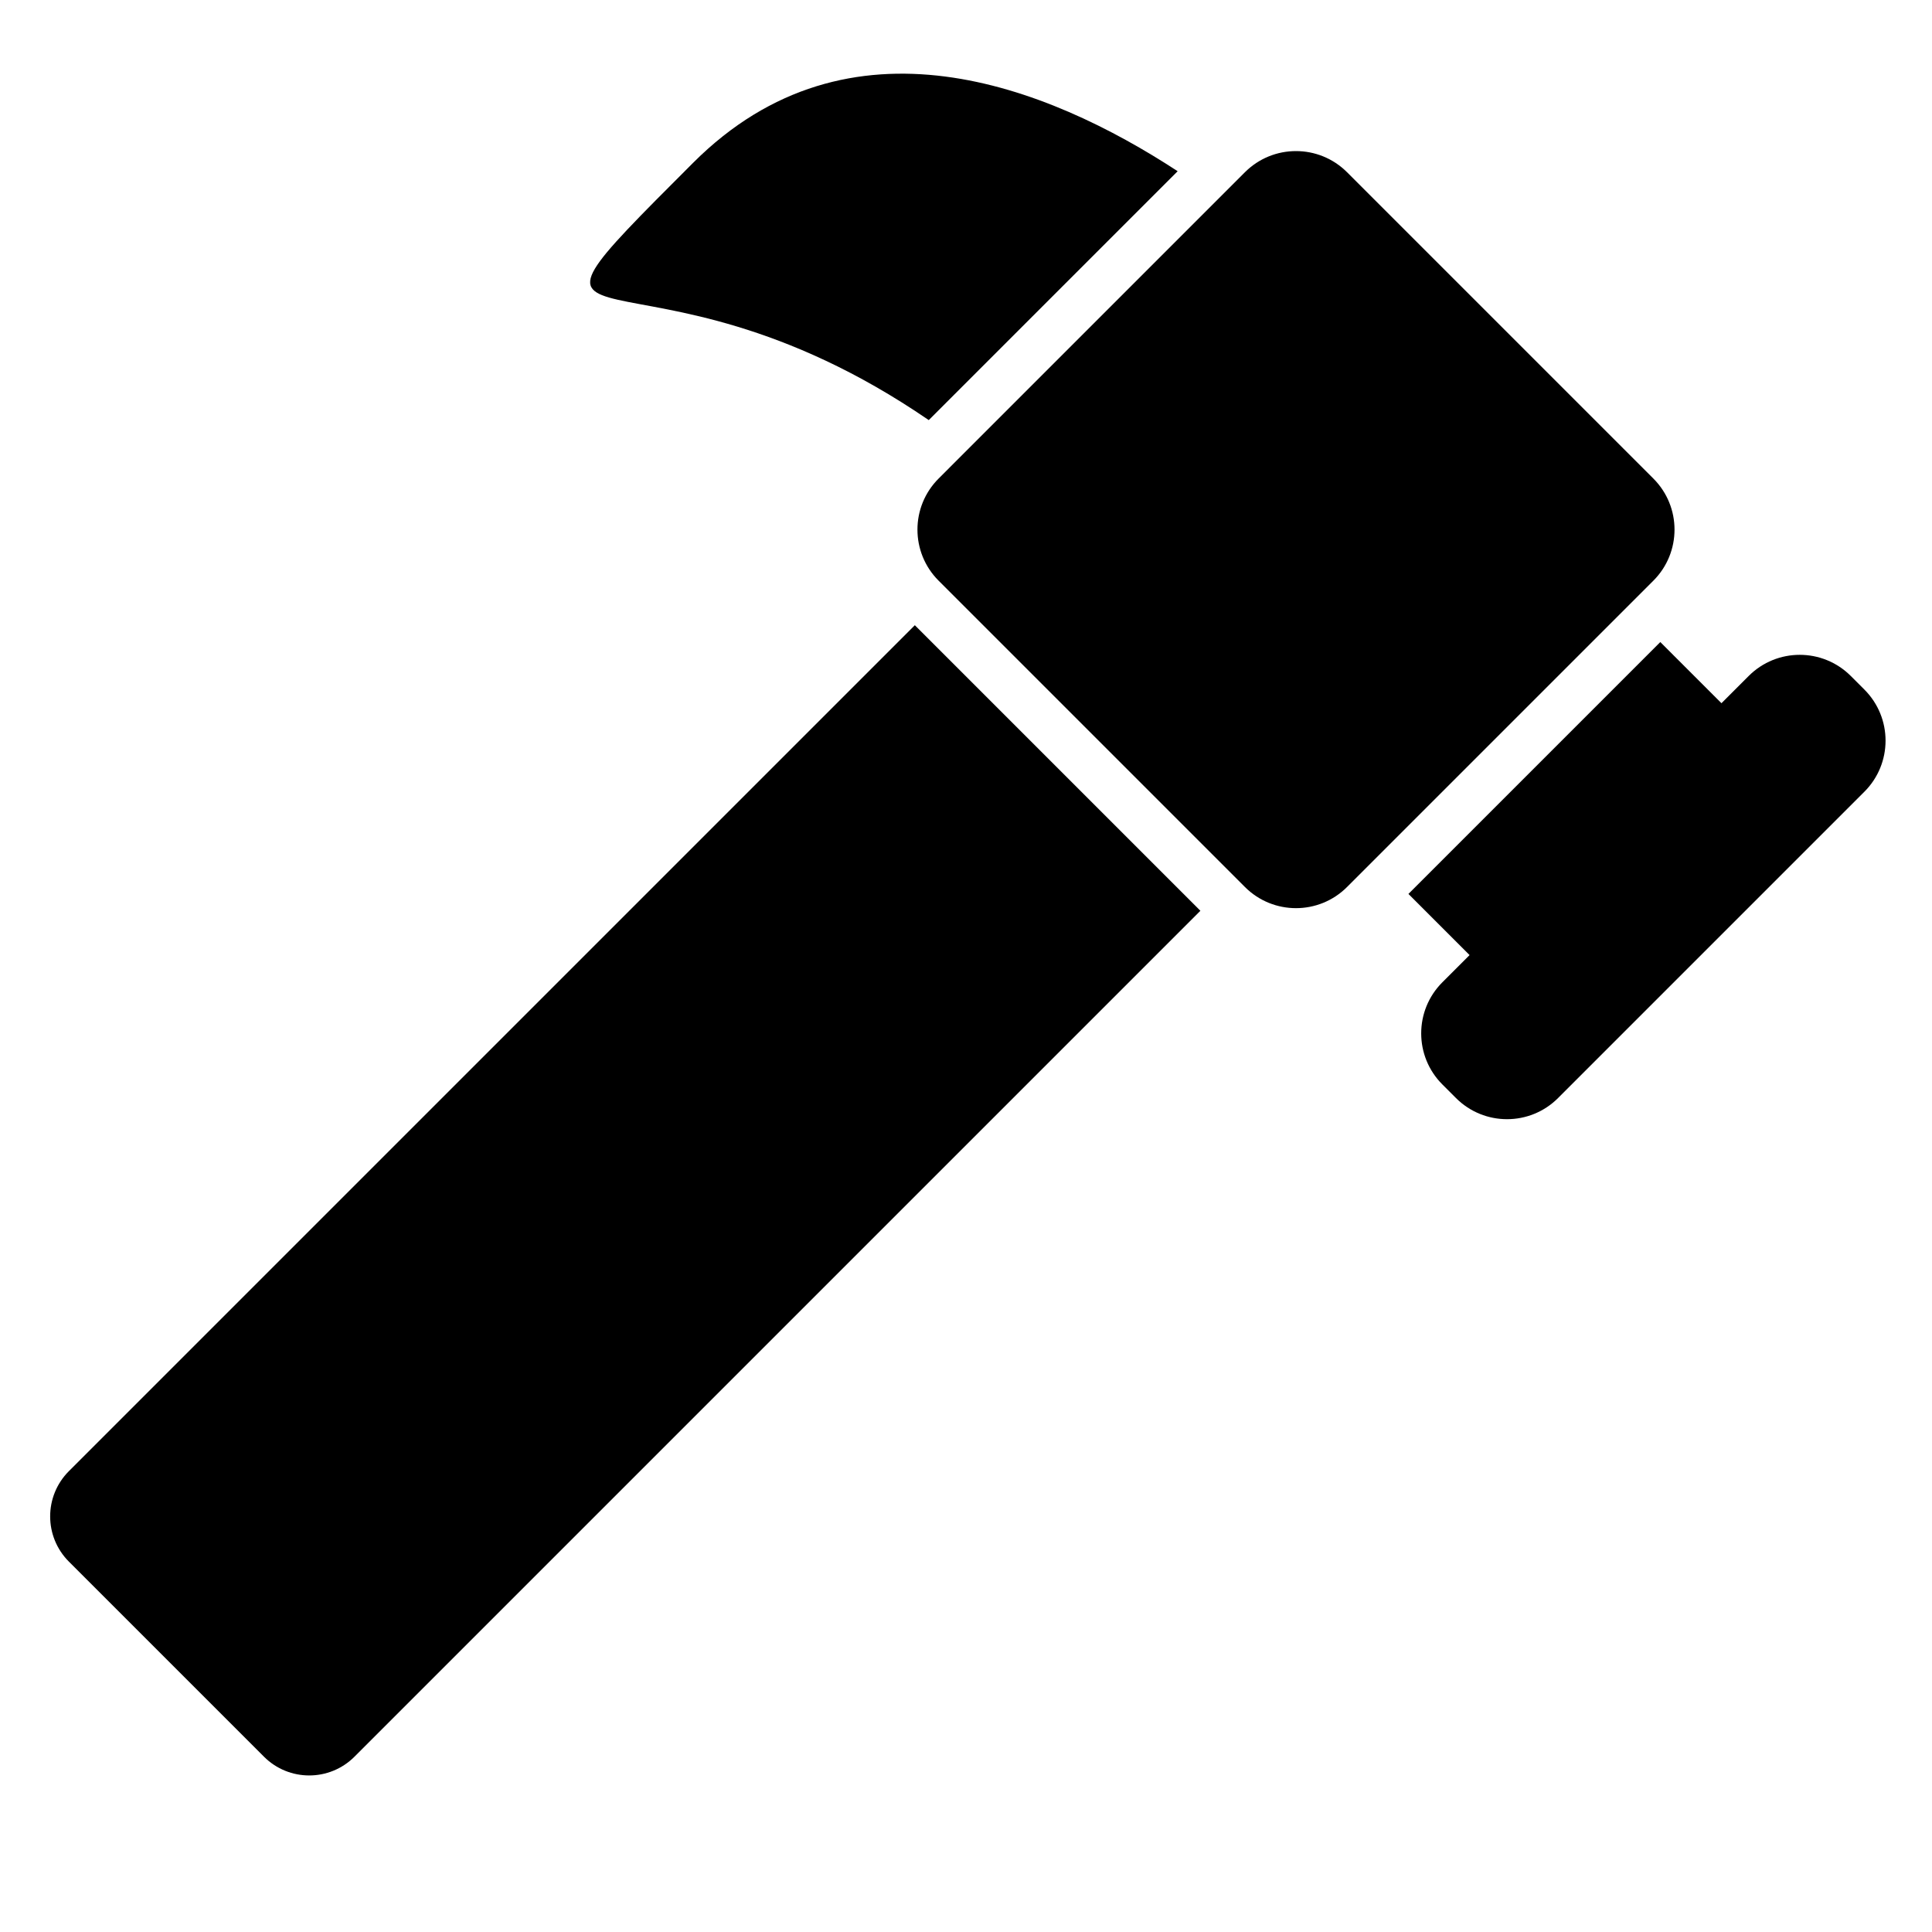 <?xml version="1.0" encoding="utf-8"?>
<!-- Generator: Adobe Illustrator 17.1.0, SVG Export Plug-In . SVG Version: 6.00 Build 0)  -->
<!DOCTYPE svg PUBLIC "-//W3C//DTD SVG 1.1//EN" "http://www.w3.org/Graphics/SVG/1.1/DTD/svg11.dtd">
<svg version="1.1" id="Layer_1" xmlns="http://www.w3.org/2000/svg" xmlns:xlink="http://www.w3.org/1999/xlink" x="0px" y="0px"
	 width="1000px" height="1000px" viewBox="0 0 1000 1000" enable-background="new 0 0 1000 1000" xml:space="preserve">
<g>
	<path d="M136.637,909.272c12.932,12.932,33.899,12.932,46.832,0l437.854-437.855L473.514,323.609L35.659,761.463
		c-12.932,12.932-12.932,33.899,0,46.831L136.637,909.272z"/>
	<path d="M957.967,349.886c-14.595-14.595-38.258-14.595-52.853,0L891.02,363.98l-31.651-31.651l-130.37,130.37l31.652,31.652
		l-14.094,14.094c-14.595,14.595-14.595,38.258,0,52.853l7.047,7.047c14.595,14.595,38.258,14.595,52.853,0l158.558-158.558
		c14.595-14.595,14.595-38.258,0-52.853L957.967,349.886z"/>
	<path d="M480.721,217.444L609.549,88.617c-67.477-44.102-169.99-85.148-250.774-4.364
		C243.485,199.542,329.387,113.653,480.721,217.444z"/>
	<path d="M485.817,247.704c-14.595,14.595-14.595,38.258,0,52.853l5.374,5.374L639,453.74l5.374,5.374
		c7.297,7.297,16.862,10.946,26.426,10.946s19.129-3.649,26.426-10.946l14.094-14.094l130.37-130.37l14.094-14.094
		c14.595-14.595,14.595-38.258,0-52.853L697.227,89.146C689.93,81.849,680.366,78.2,670.801,78.2s-19.129,3.649-26.426,10.946
		l-13.946,13.946L501.163,232.357L485.817,247.704z"/>
</g>
</svg>
